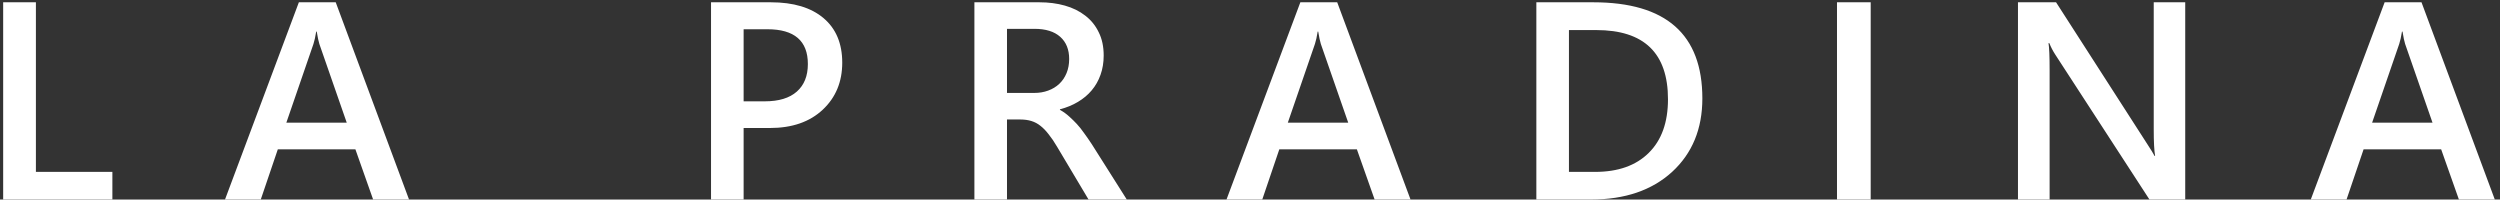<svg width="213" height="17" viewBox="0 0 213 17" fill="none" xmlns="http://www.w3.org/2000/svg">
<rect x="0" y="0" width="213" height="17" fill="#333333" stroke="none"/>
<path d="M9.575 17H0.27V0.195H3.059V14.645H9.575V17ZM34.85 17H31.791L30.28 12.723H23.67L22.217 17H19.17L25.463 0.195H28.604L34.85 17ZM29.541 10.449L27.209 3.746C27.139 3.527 27.065 3.176 26.987 2.691H26.94C26.869 3.137 26.791 3.488 26.706 3.746L24.397 10.449H29.541ZM63.357 10.906V17H60.58V0.195H65.677C67.607 0.195 69.103 0.645 70.166 1.543C71.228 2.441 71.759 3.707 71.759 5.34C71.759 6.973 71.205 8.309 70.095 9.348C68.986 10.387 67.486 10.906 65.595 10.906H63.357ZM63.357 2.492V8.633H65.162C66.357 8.633 67.267 8.355 67.892 7.801C68.517 7.246 68.83 6.465 68.83 5.457C68.83 3.48 67.681 2.492 65.384 2.492H63.357ZM96.003 17H92.745L90.062 12.5C89.82 12.086 89.581 11.734 89.347 11.445C89.12 11.148 88.886 10.906 88.644 10.719C88.409 10.531 88.152 10.395 87.87 10.309C87.589 10.223 87.273 10.18 86.921 10.18H85.796V17H83.019V0.195H88.55C89.339 0.195 90.066 0.289 90.73 0.477C91.394 0.664 91.972 0.949 92.464 1.332C92.956 1.707 93.339 2.18 93.612 2.75C93.894 3.312 94.034 3.973 94.034 4.73C94.034 5.324 93.945 5.871 93.765 6.371C93.593 6.863 93.343 7.305 93.015 7.695C92.695 8.078 92.304 8.406 91.843 8.68C91.39 8.953 90.878 9.164 90.308 9.312V9.359C90.612 9.531 90.878 9.723 91.105 9.934C91.331 10.137 91.546 10.348 91.749 10.566C91.952 10.785 92.152 11.035 92.347 11.316C92.55 11.59 92.773 11.91 93.015 12.277L96.003 17ZM85.796 2.457V7.918H88.116C88.546 7.918 88.941 7.852 89.3 7.719C89.667 7.586 89.984 7.395 90.249 7.145C90.515 6.895 90.722 6.59 90.87 6.23C91.019 5.871 91.093 5.469 91.093 5.023C91.093 4.219 90.839 3.59 90.331 3.137C89.823 2.684 89.093 2.457 88.14 2.457H85.796ZM120.177 17H117.118L115.606 12.723H108.997L107.544 17H104.497L110.79 0.195H113.93L120.177 17ZM114.868 10.449L112.536 3.746C112.466 3.527 112.391 3.176 112.313 2.691H112.266C112.196 3.137 112.118 3.488 112.032 3.746L109.723 10.449H114.868ZM130.897 17V0.195H135.748C141.944 0.195 145.041 2.926 145.041 8.387C145.041 10.98 144.182 13.066 142.463 14.645C140.745 16.215 138.44 17 135.549 17H130.897ZM133.674 2.562V14.645H135.901C137.862 14.645 139.385 14.105 140.471 13.027C141.565 11.949 142.112 10.426 142.112 8.457C142.112 4.527 140.077 2.562 136.006 2.562H133.674ZM159.383 17H156.512V0.195H159.383V17ZM186.181 17H183.134L175.107 4.648C174.904 4.336 174.736 4.012 174.603 3.676H174.533C174.595 4.035 174.627 4.805 174.627 5.984V17H171.931V0.195H175.177L182.935 12.254C183.263 12.754 183.474 13.098 183.568 13.285H183.615C183.537 12.84 183.498 12.086 183.498 11.023V0.195H186.181V17ZM212.558 17H209.499L207.987 12.723H201.378L199.925 17H196.878L203.171 0.195H206.312L212.558 17ZM207.249 10.449L204.917 3.746C204.847 3.527 204.773 3.176 204.695 2.691H204.648C204.577 3.137 204.499 3.488 204.413 3.746L202.105 10.449H207.249Z" fill="white"/>
</svg>
